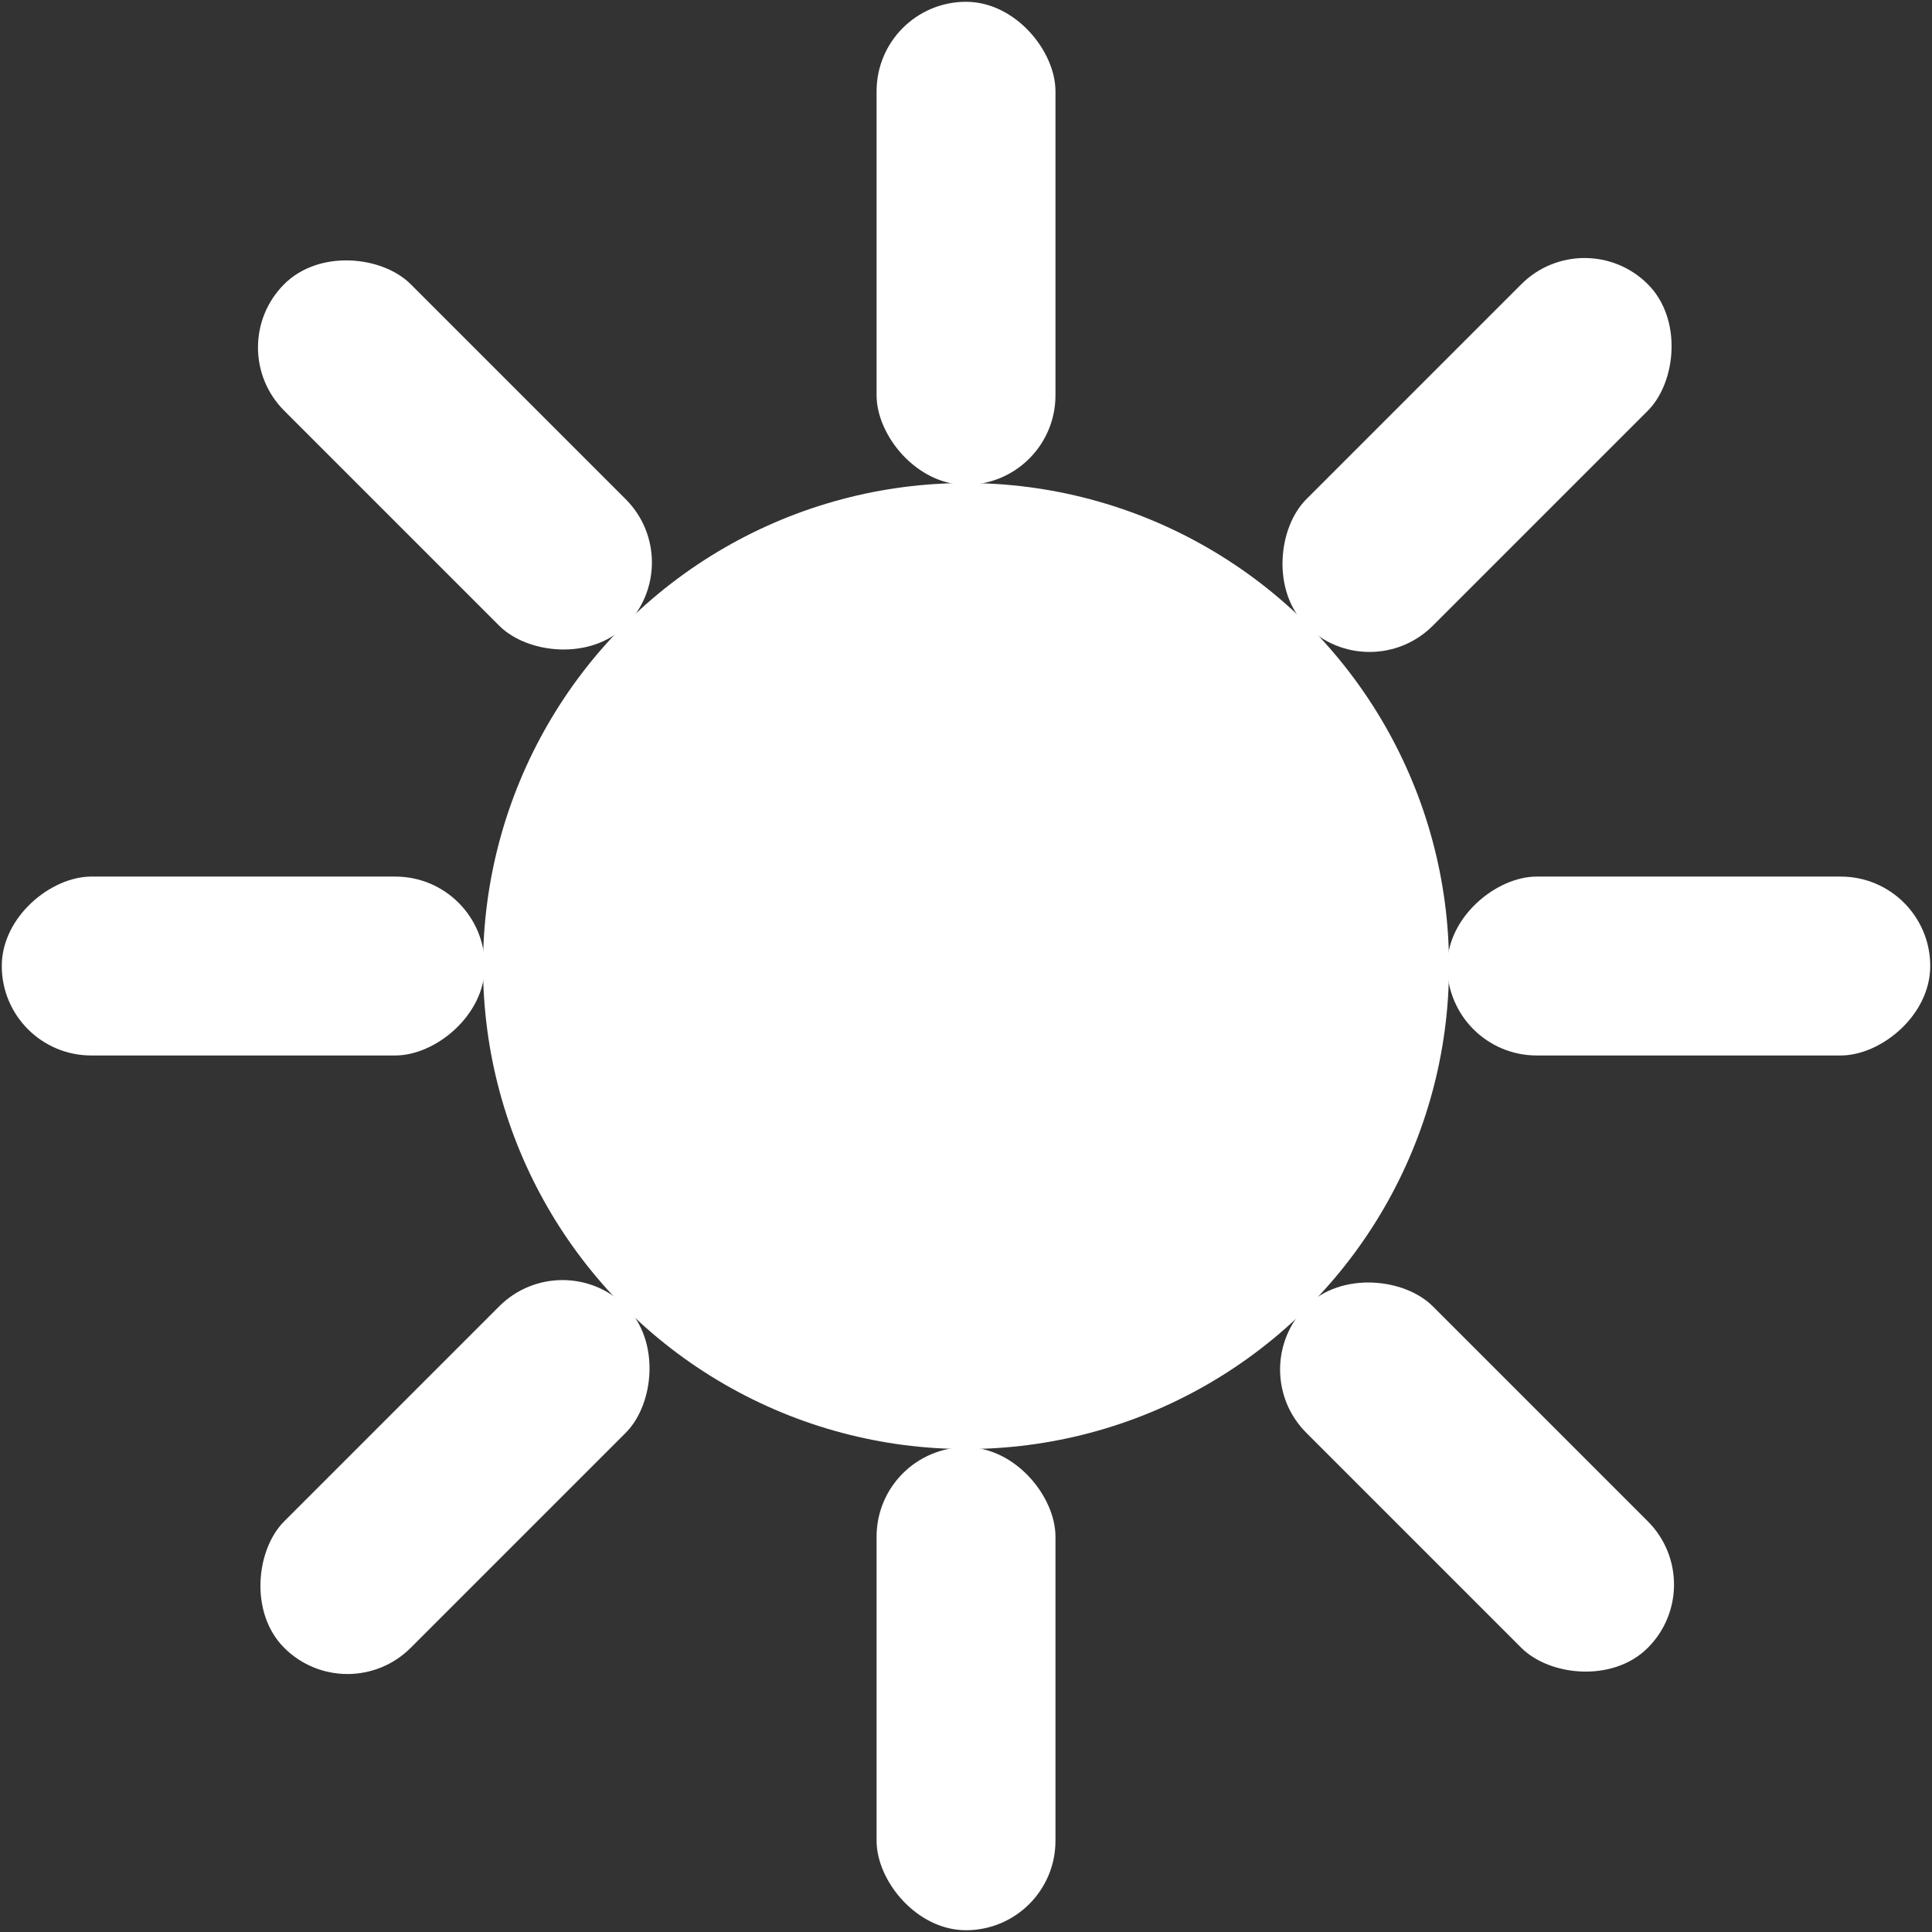 <svg width="1080" height="1080" version="1.1" viewBox="0 0 285.75 285.75" xmlns="http://www.w3.org/2000/svg">
 <rect x="0" y="0" width="285.75" height="285.75" fill="#333333" stroke="none"/>
 <g fill="#fff">
  <circle cx="142.88" cy="142.88" r="71.438" stroke-width="1.058"/>
  <g stroke-width="4.233">
   <rect x="129.65" y=".265" width="26.458" height="71.438" ry="13.229"/>
   <rect x="129.65" y="214.05" width="26.458" height="71.438" ry="13.229"/>
   <rect transform="rotate(45)" x="188.83" y="-142.61" width="26.458" height="71.438" ry="13.229"/>
   <rect transform="rotate(45)" x="188.83" y="71.173" width="26.458" height="71.438" ry="13.229"/>
   <rect transform="rotate(90)" x="129.65" y="-285.49" width="26.458" height="71.438" ry="13.229"/>
   <rect transform="rotate(90)" x="129.65" y="-71.702" width="26.458" height="71.438" ry="13.229"/>
   <rect transform="rotate(135)" x="-13.229" y="-344.67" width="26.458" height="71.438" ry="13.229"/>
   <rect transform="rotate(135)" x="-13.229" y="-130.88" width="26.458" height="71.438" ry="13.229"/>
  </g>
 </g>
</svg>
